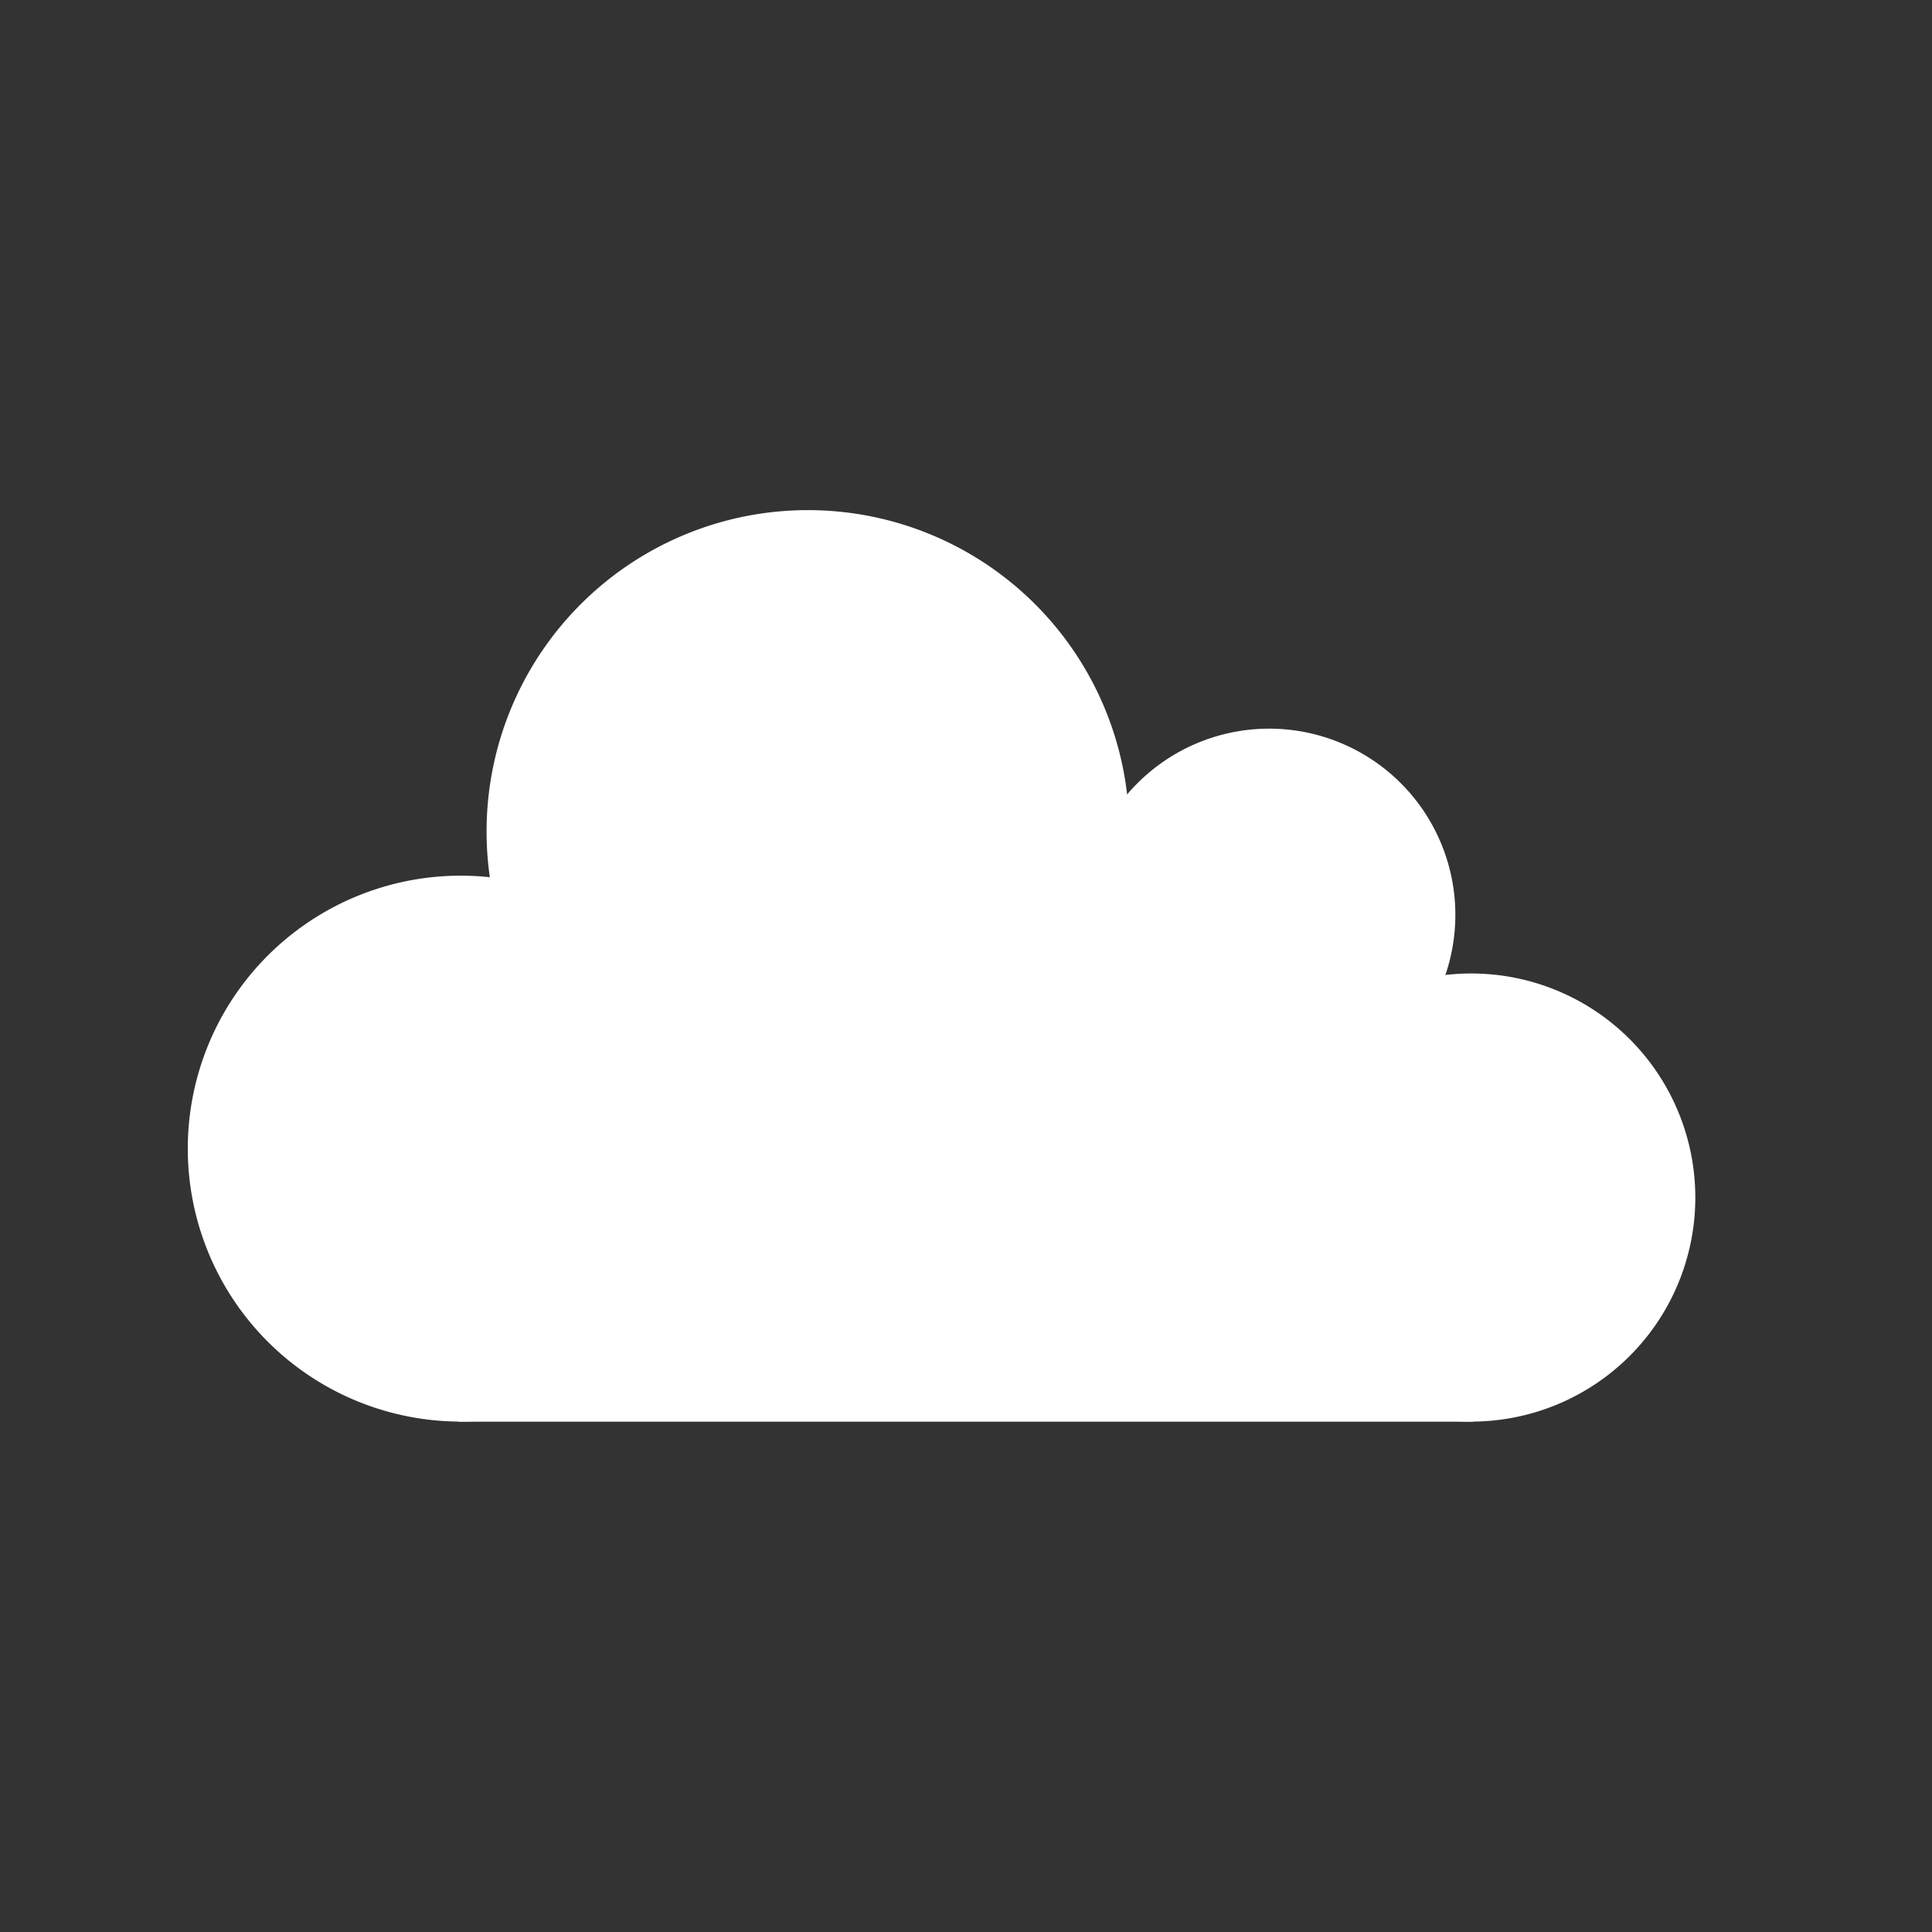 <svg width="100" height="100" viewBox="0 0 100 100" xmlns="http://www.w3.org/2000/svg" stroke-linecap="round" stroke-linejoin="round"><rect x="0" y="0" width="100" height="100" fill="#333333" stroke="none"/><path d="M 76.152 73.087 L 23.848 73.087 L 37.373 57.787 L 56.698 48.984 L 65.691 56.496 L 76.152 73.087" fill="#ffffff" stroke="#ffffff" stroke-width="1" stroke-dasharray="0,0"></path><path d="M 37.476 59.459 A 13.628 13.628 0 1 1 37.476 59.446" stroke="#ffffff" fill="#ffffff" stroke-width="1" stroke-dasharray="0,0"></path><path d="M 57.951 43.045 A 16.133 16.133 0 1 1 57.951 43.029" stroke="#ffffff" fill="#ffffff" stroke-width="1" stroke-dasharray="0,0"></path><path d="M 74.829 47.358 A 9.138 9.138 0 1 1 74.829 47.349" stroke="#ffffff" fill="#ffffff" stroke-width="1" stroke-dasharray="0,0"></path><path d="M 87.249 61.99 A 11.097 11.097 0 1 1 87.249 61.979" stroke="#ffffff" fill="#ffffff" stroke-width="1" stroke-dasharray="0,0"></path></svg>